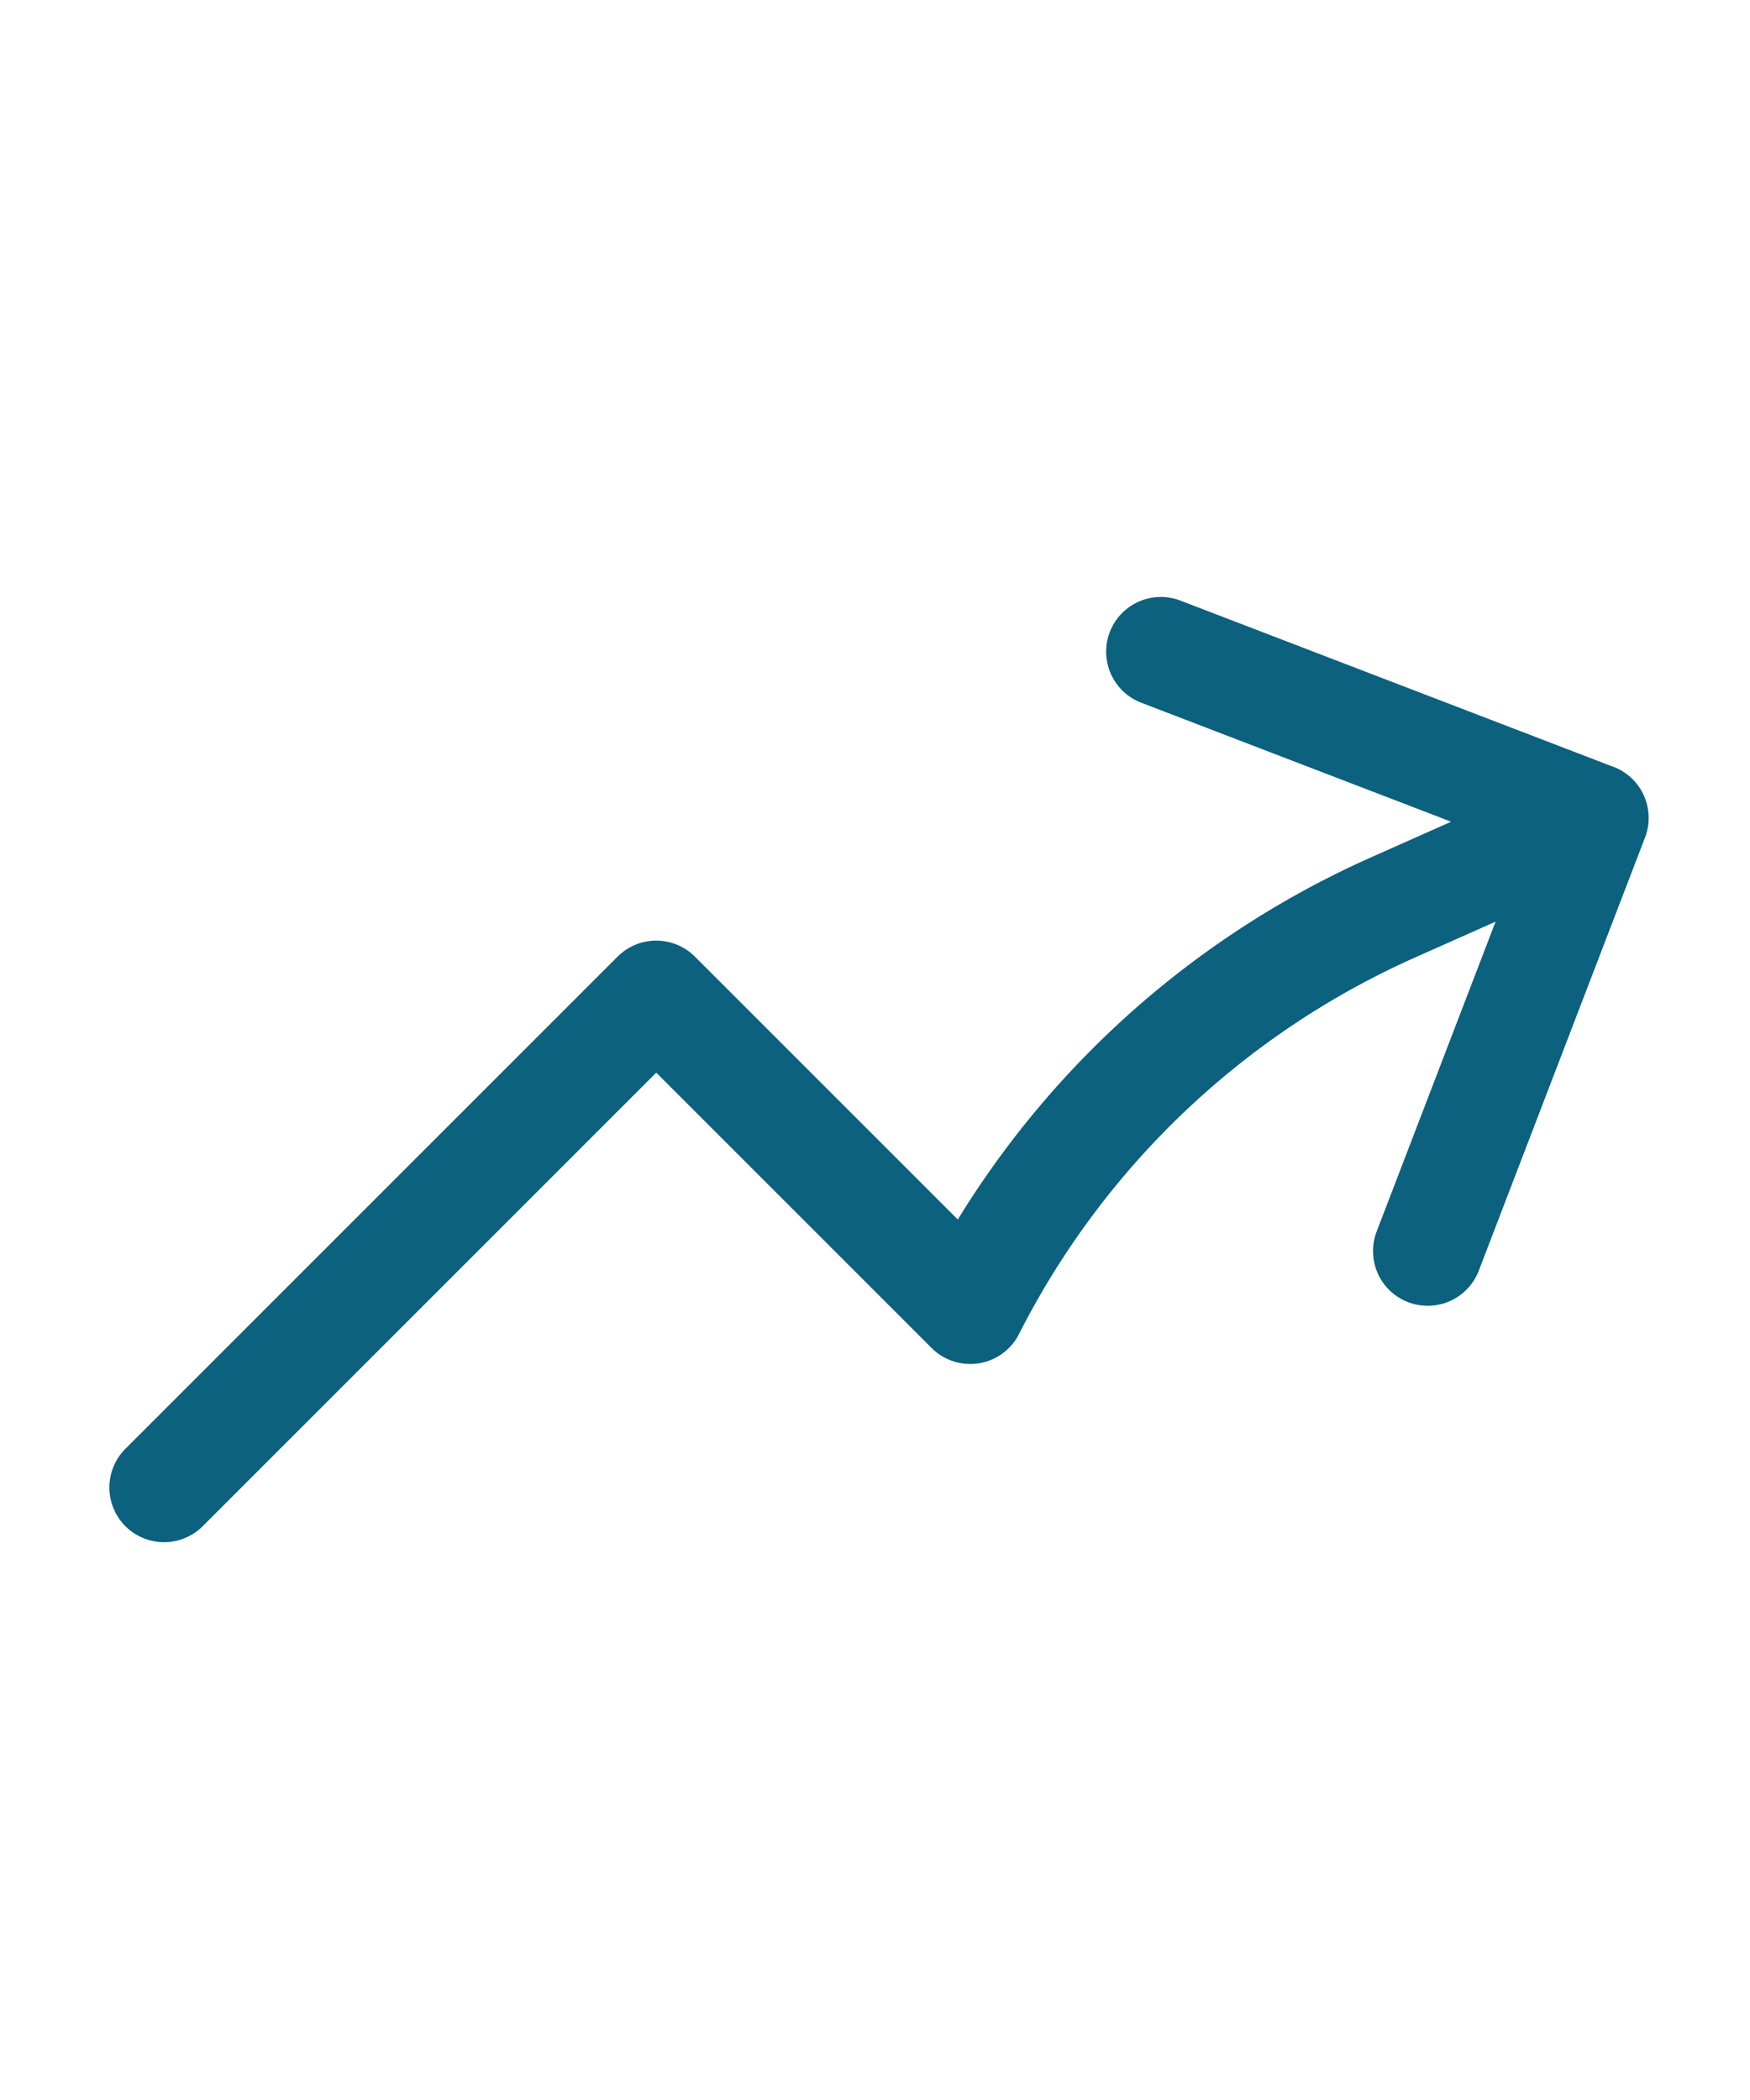 <svg xmlns="http://www.w3.org/2000/svg" fill="none" viewBox="0 0 24 24" stroke-width="1.5" stroke="currentColor" width='20px' style='color: rgb(11, 97, 126)'>
  <path  stroke-linecap="round" stroke-linejoin="round" d="M2.25 18 9 11.25l4.306 4.306a11.95 11.95 0 0 1 5.814-5.518l2.74-1.22m0 0-5.94-2.281m5.94 2.28-2.28 5.941" />
</svg>
